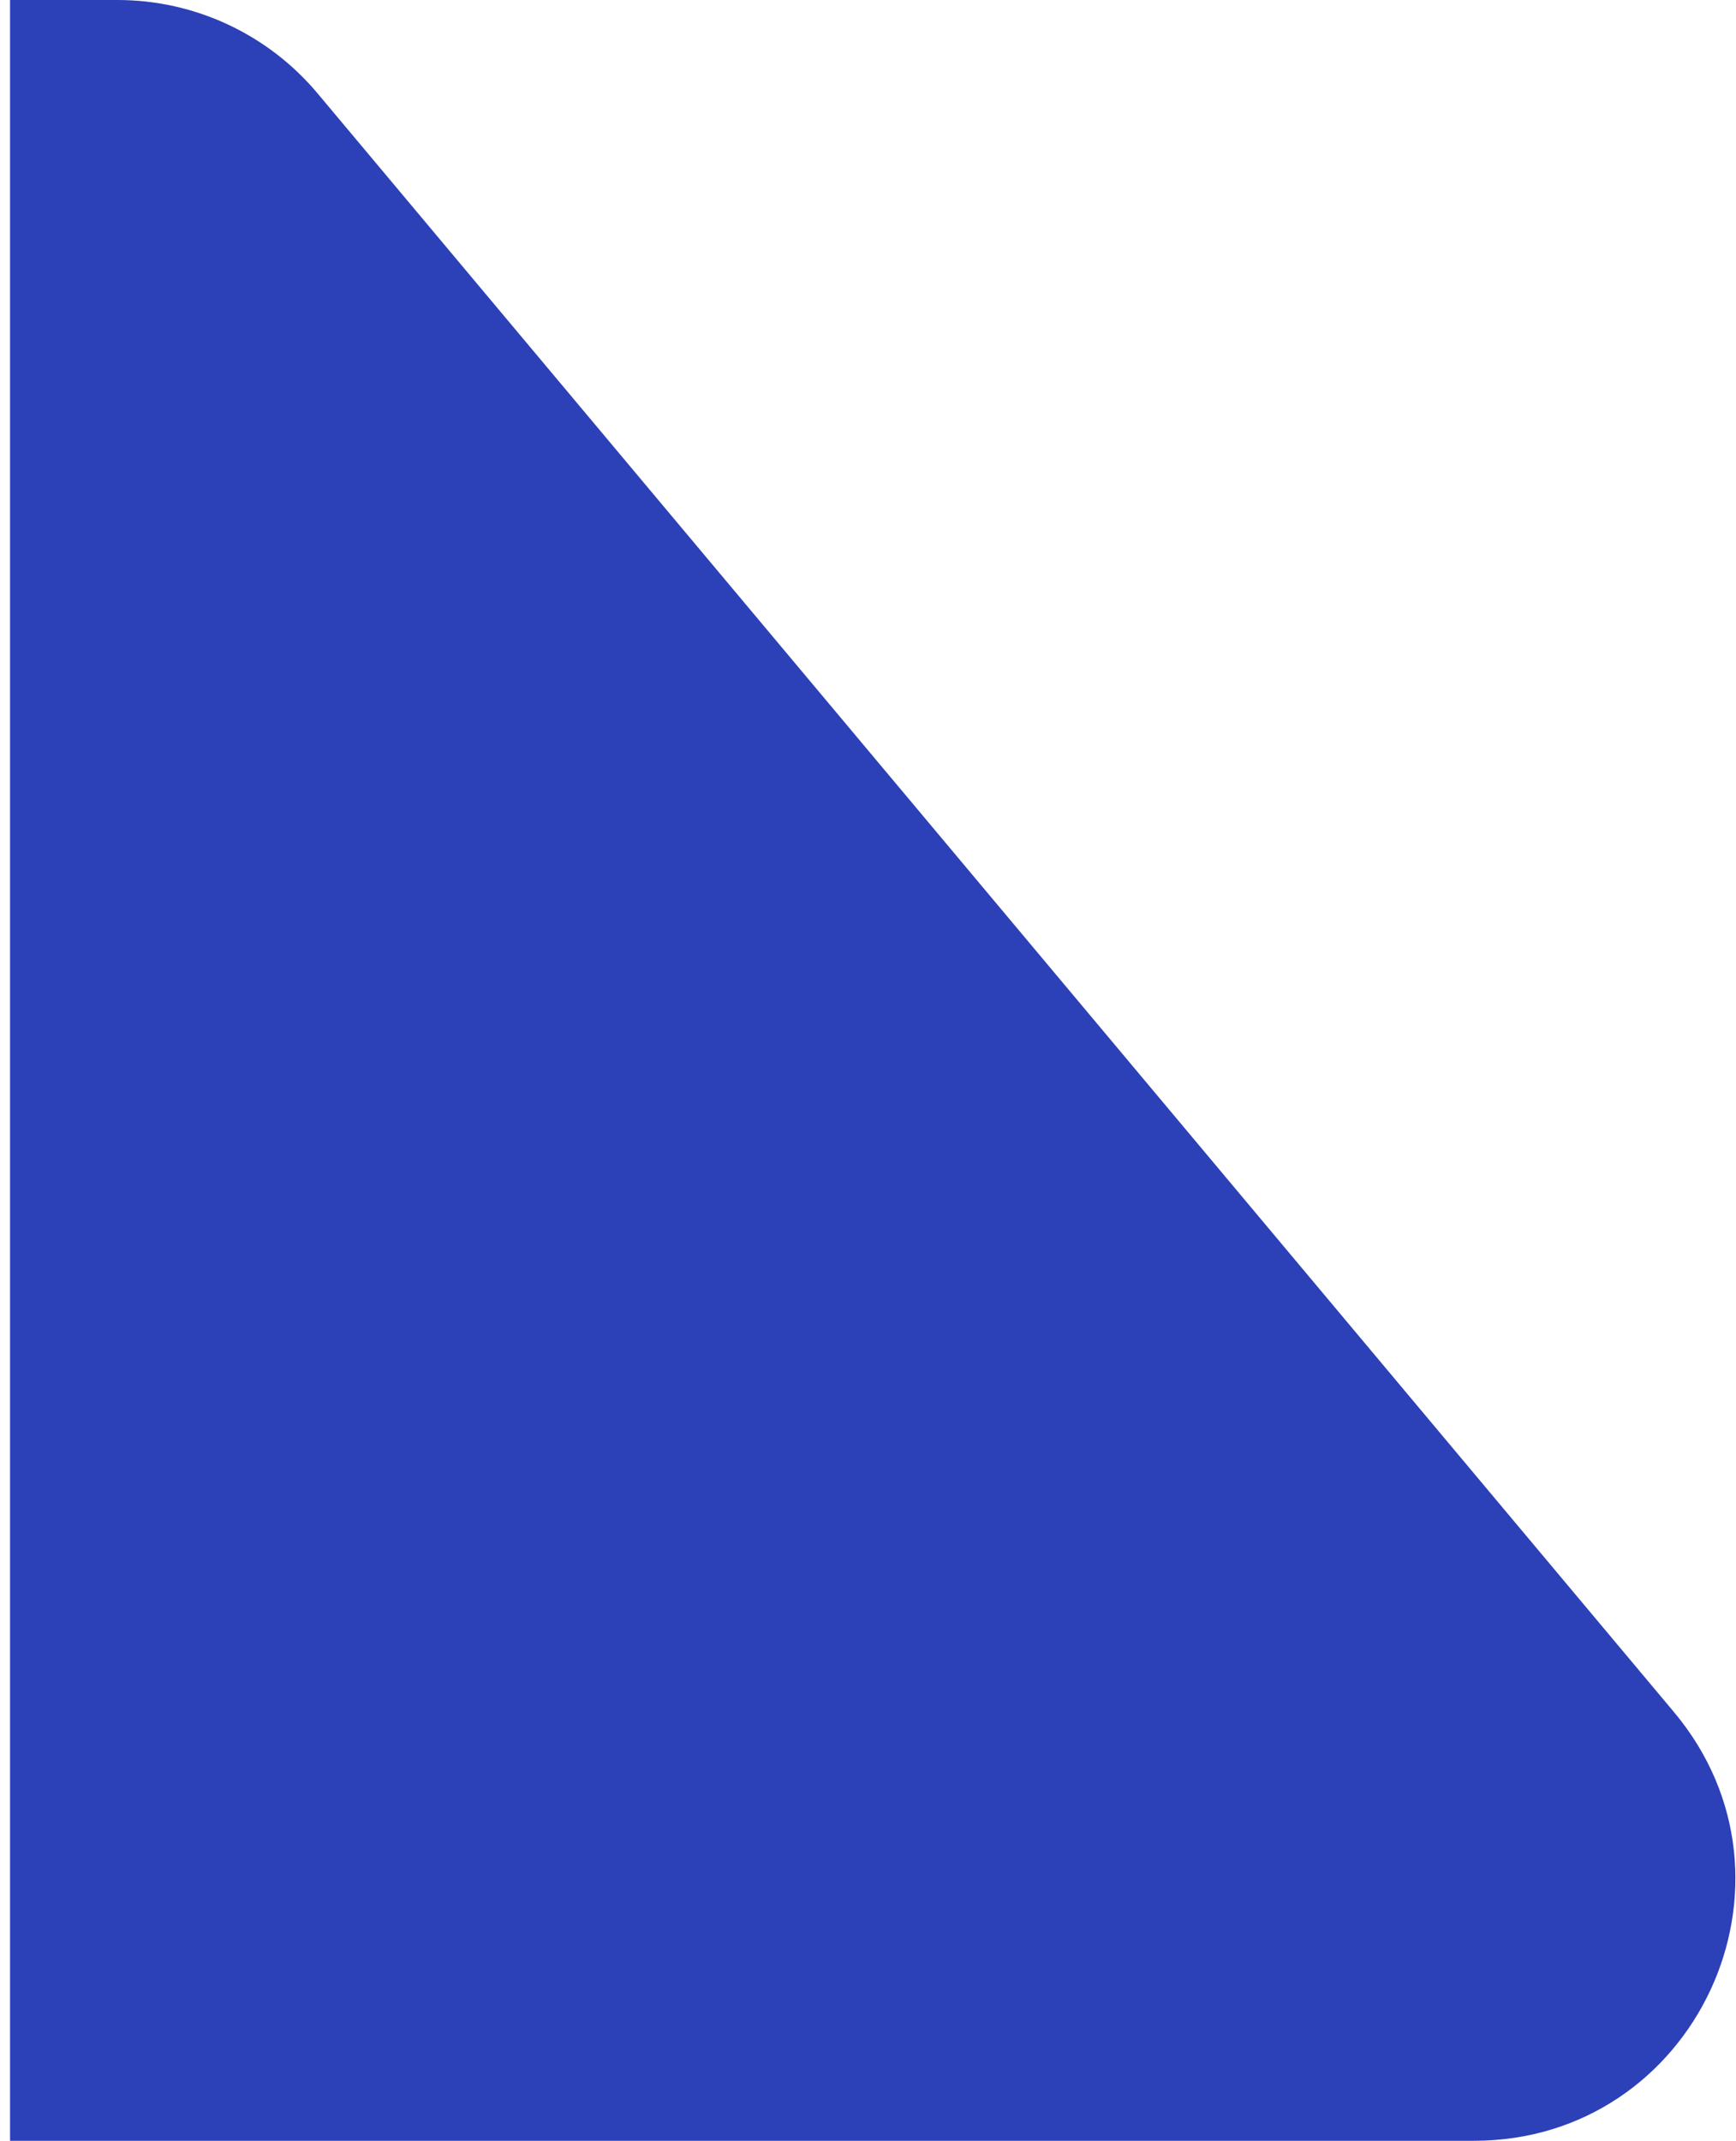 <svg width="133" height="164" viewBox="0 0 133 164" fill="none" xmlns="http://www.w3.org/2000/svg">
<path d="M0.771 164H112.916C129.899 164 139.153 144.17 128.245 131.154L24.329 7.154C20.529 2.619 14.916 0 9 0H0.771V164Z" fill="#2C40B8"/>
</svg>
